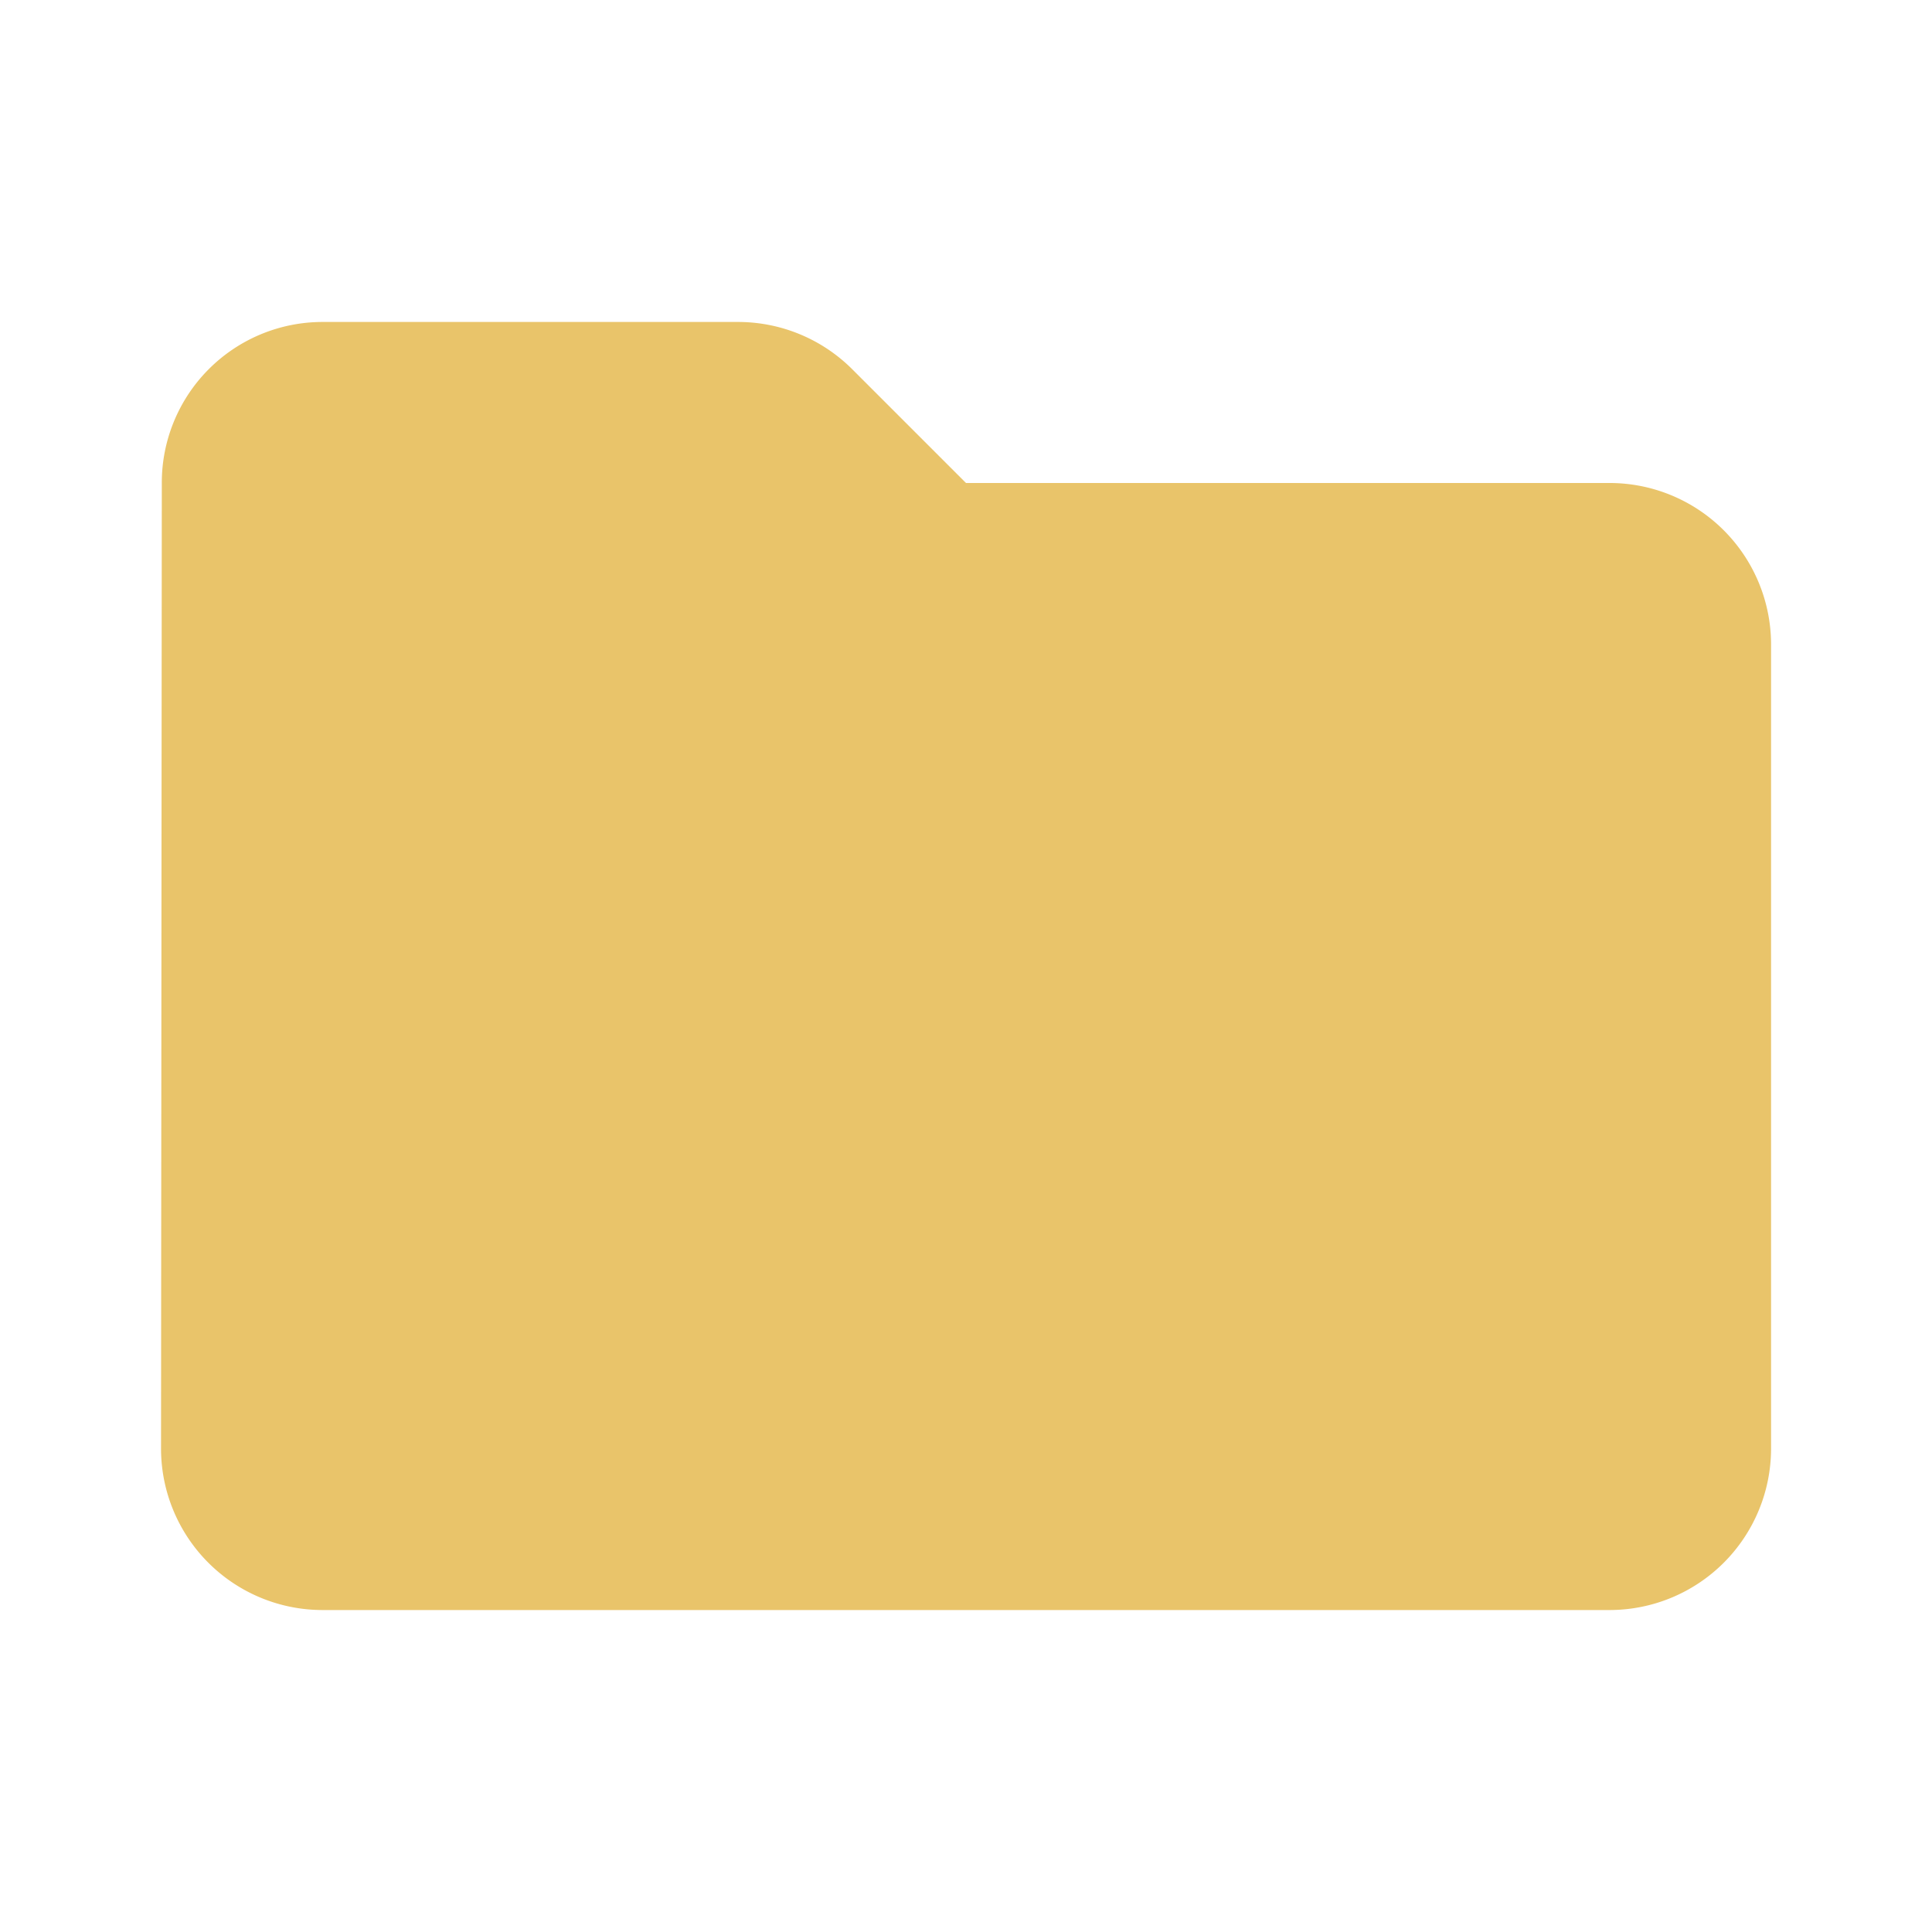 <svg xmlns="http://www.w3.org/2000/svg" width="20" height="20" viewBox="0 0 20 20">
  <defs>
    <style>
      .cls-1 {
        fill: none;
      }

      .cls-1, .cls-2 {
        fill-rule: evenodd;
      }

      .cls-2 {
        fill: #e9c46a;
      }
    </style>
  </defs>
  <g id="folder" transform="translate(2 4)">
    <g id="Rounded" transform="translate(-2 -4)">
      <g id="File" transform="translate(0 0)">
        <g id="_-Round-_-File-_-folder" data-name="-Round-/-File-/-folder">
          <g id="Group_5296" data-name="Group 5296">
            <path id="Path" class="cls-1" d="M0,0H20V20H0Z"/>
            <path id="_-Icon-Color" data-name="🔹-Icon-Color" class="cls-2" d="M9.158,4.492A1.672,1.672,0,0,0,7.975,4H3.667A1.664,1.664,0,0,0,2.008,5.667L2,15.667a1.672,1.672,0,0,0,1.667,1.667H17a1.672,1.672,0,0,0,1.667-1.667V7.333A1.672,1.672,0,0,0,17,5.667H10.333Z" transform="translate(-0.333 -0.667)"/>
          </g>
        </g>
      </g>
    </g>
  </g>
</svg>
